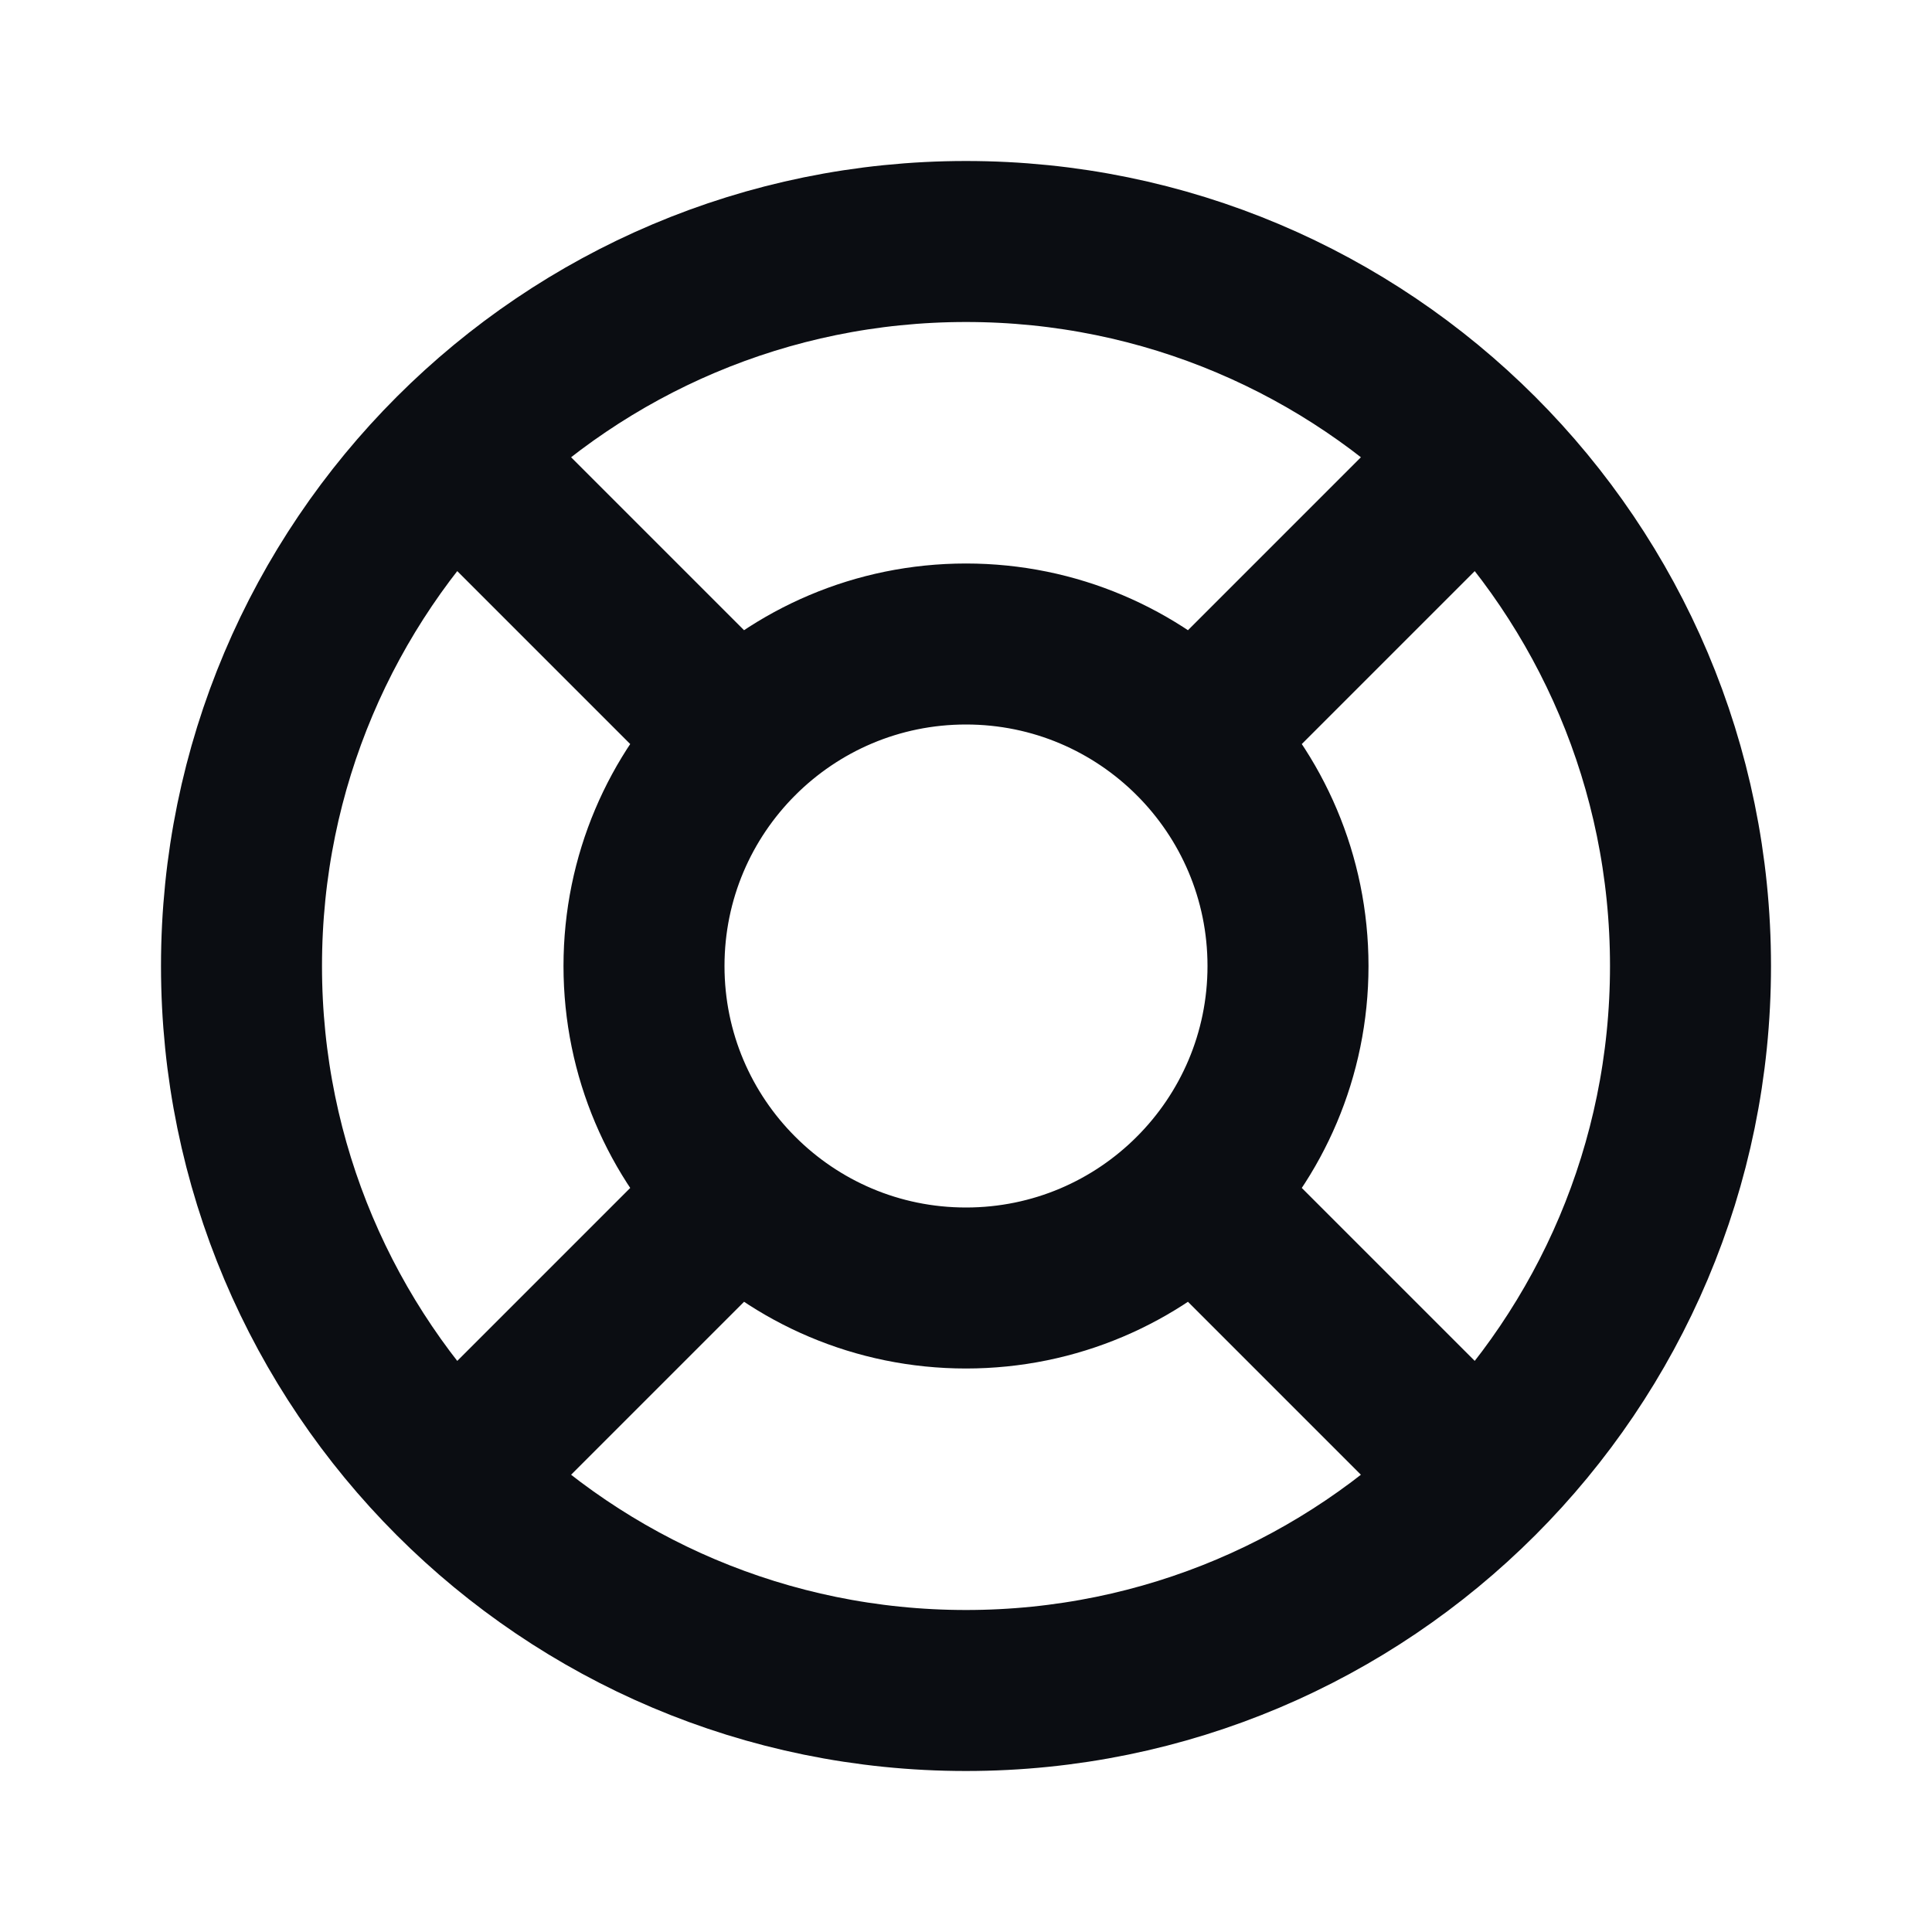 <svg width="24" height="24" viewBox="0 0 24 24" fill="none" xmlns="http://www.w3.org/2000/svg">
<path d="M14.828 9.172L18.364 5.636M18.364 5.636C16.735 4.007 14.485 3 12 3C9.515 3 7.265 4.007 5.636 5.636M18.364 5.636C19.993 7.265 21 9.515 21 12C21 14.485 19.993 16.735 18.364 18.364M14.828 14.828L18.364 18.364M18.364 18.364C16.735 19.993 14.485 21 12 21C7.029 21 3 16.971 3 12C3 9.515 4.007 7.265 5.636 5.636M5.636 18.364L9.172 14.828M9.172 14.828C9.895 15.552 10.895 16 12 16C14.209 16 16 14.209 16 12C16 9.791 14.209 8 12 8C9.791 8 8 9.791 8 12C8 13.105 8.448 14.105 9.172 14.828ZM9.172 9.172L5.636 5.636" stroke="#0B0D12" stroke-width="2" stroke-linecap="round" stroke-linejoin="round"/>
</svg>

